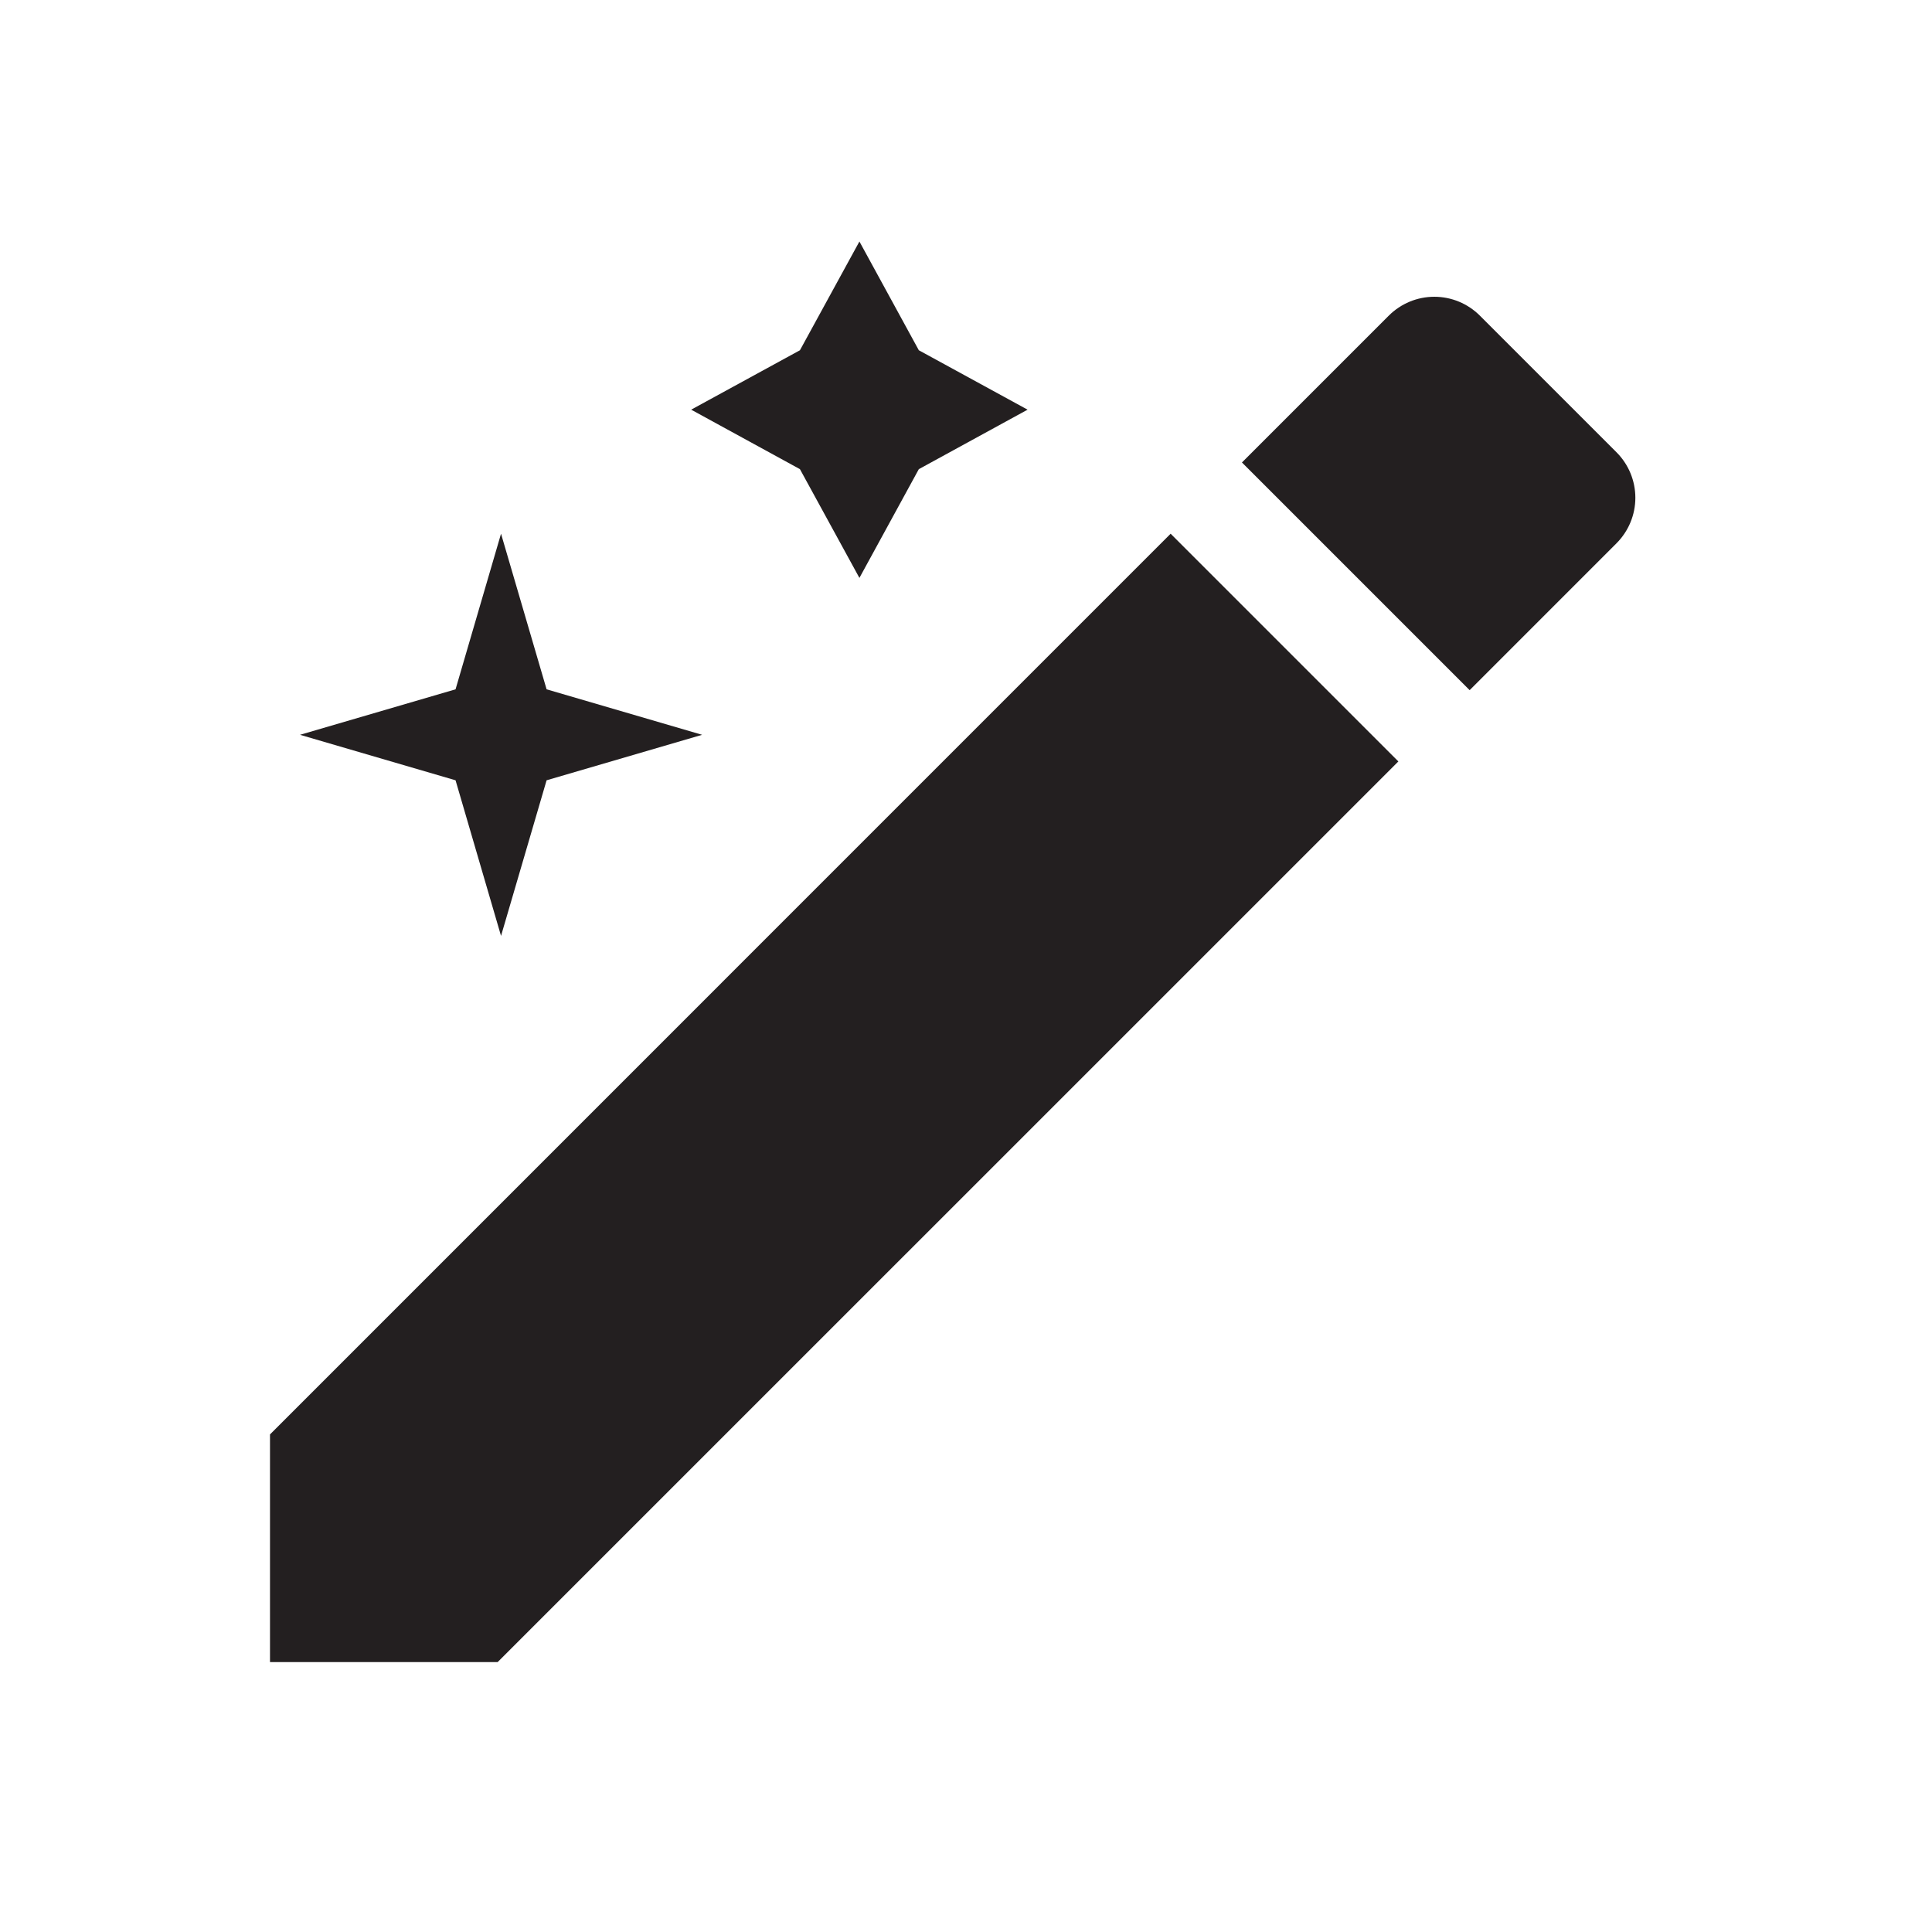 <svg width="48" height="48" viewBox="0 0 48 48" fill="none" xmlns="http://www.w3.org/2000/svg">
<path d="M34.742 18.918L12.364 41.294H6.708V35.638L29.084 13.26L34.742 18.918Z" fill="#231F20"/>
<path d="M36.767 7.842L40.161 11.236C40.461 11.536 40.63 11.943 40.63 12.367C40.63 12.791 40.461 13.198 40.161 13.498L36.513 17.147L30.856 11.49L34.504 7.842C34.804 7.542 35.211 7.373 35.636 7.373C36.06 7.373 36.467 7.542 36.767 7.842Z" fill="#231F20"/>
<path d="M22.828 8.702L25.53 10.178L22.828 11.656L21.352 14.358L19.874 11.656L17.172 10.178L19.874 8.702L21.352 6L22.828 8.702Z" fill="#231F20"/>
<path d="M11.318 17.126L12.448 13.26L13.58 17.126L17.444 18.256L13.58 19.386L12.448 23.252L11.318 19.386L7.454 18.256L11.318 17.126Z" fill="#231F20"/>
</svg>
